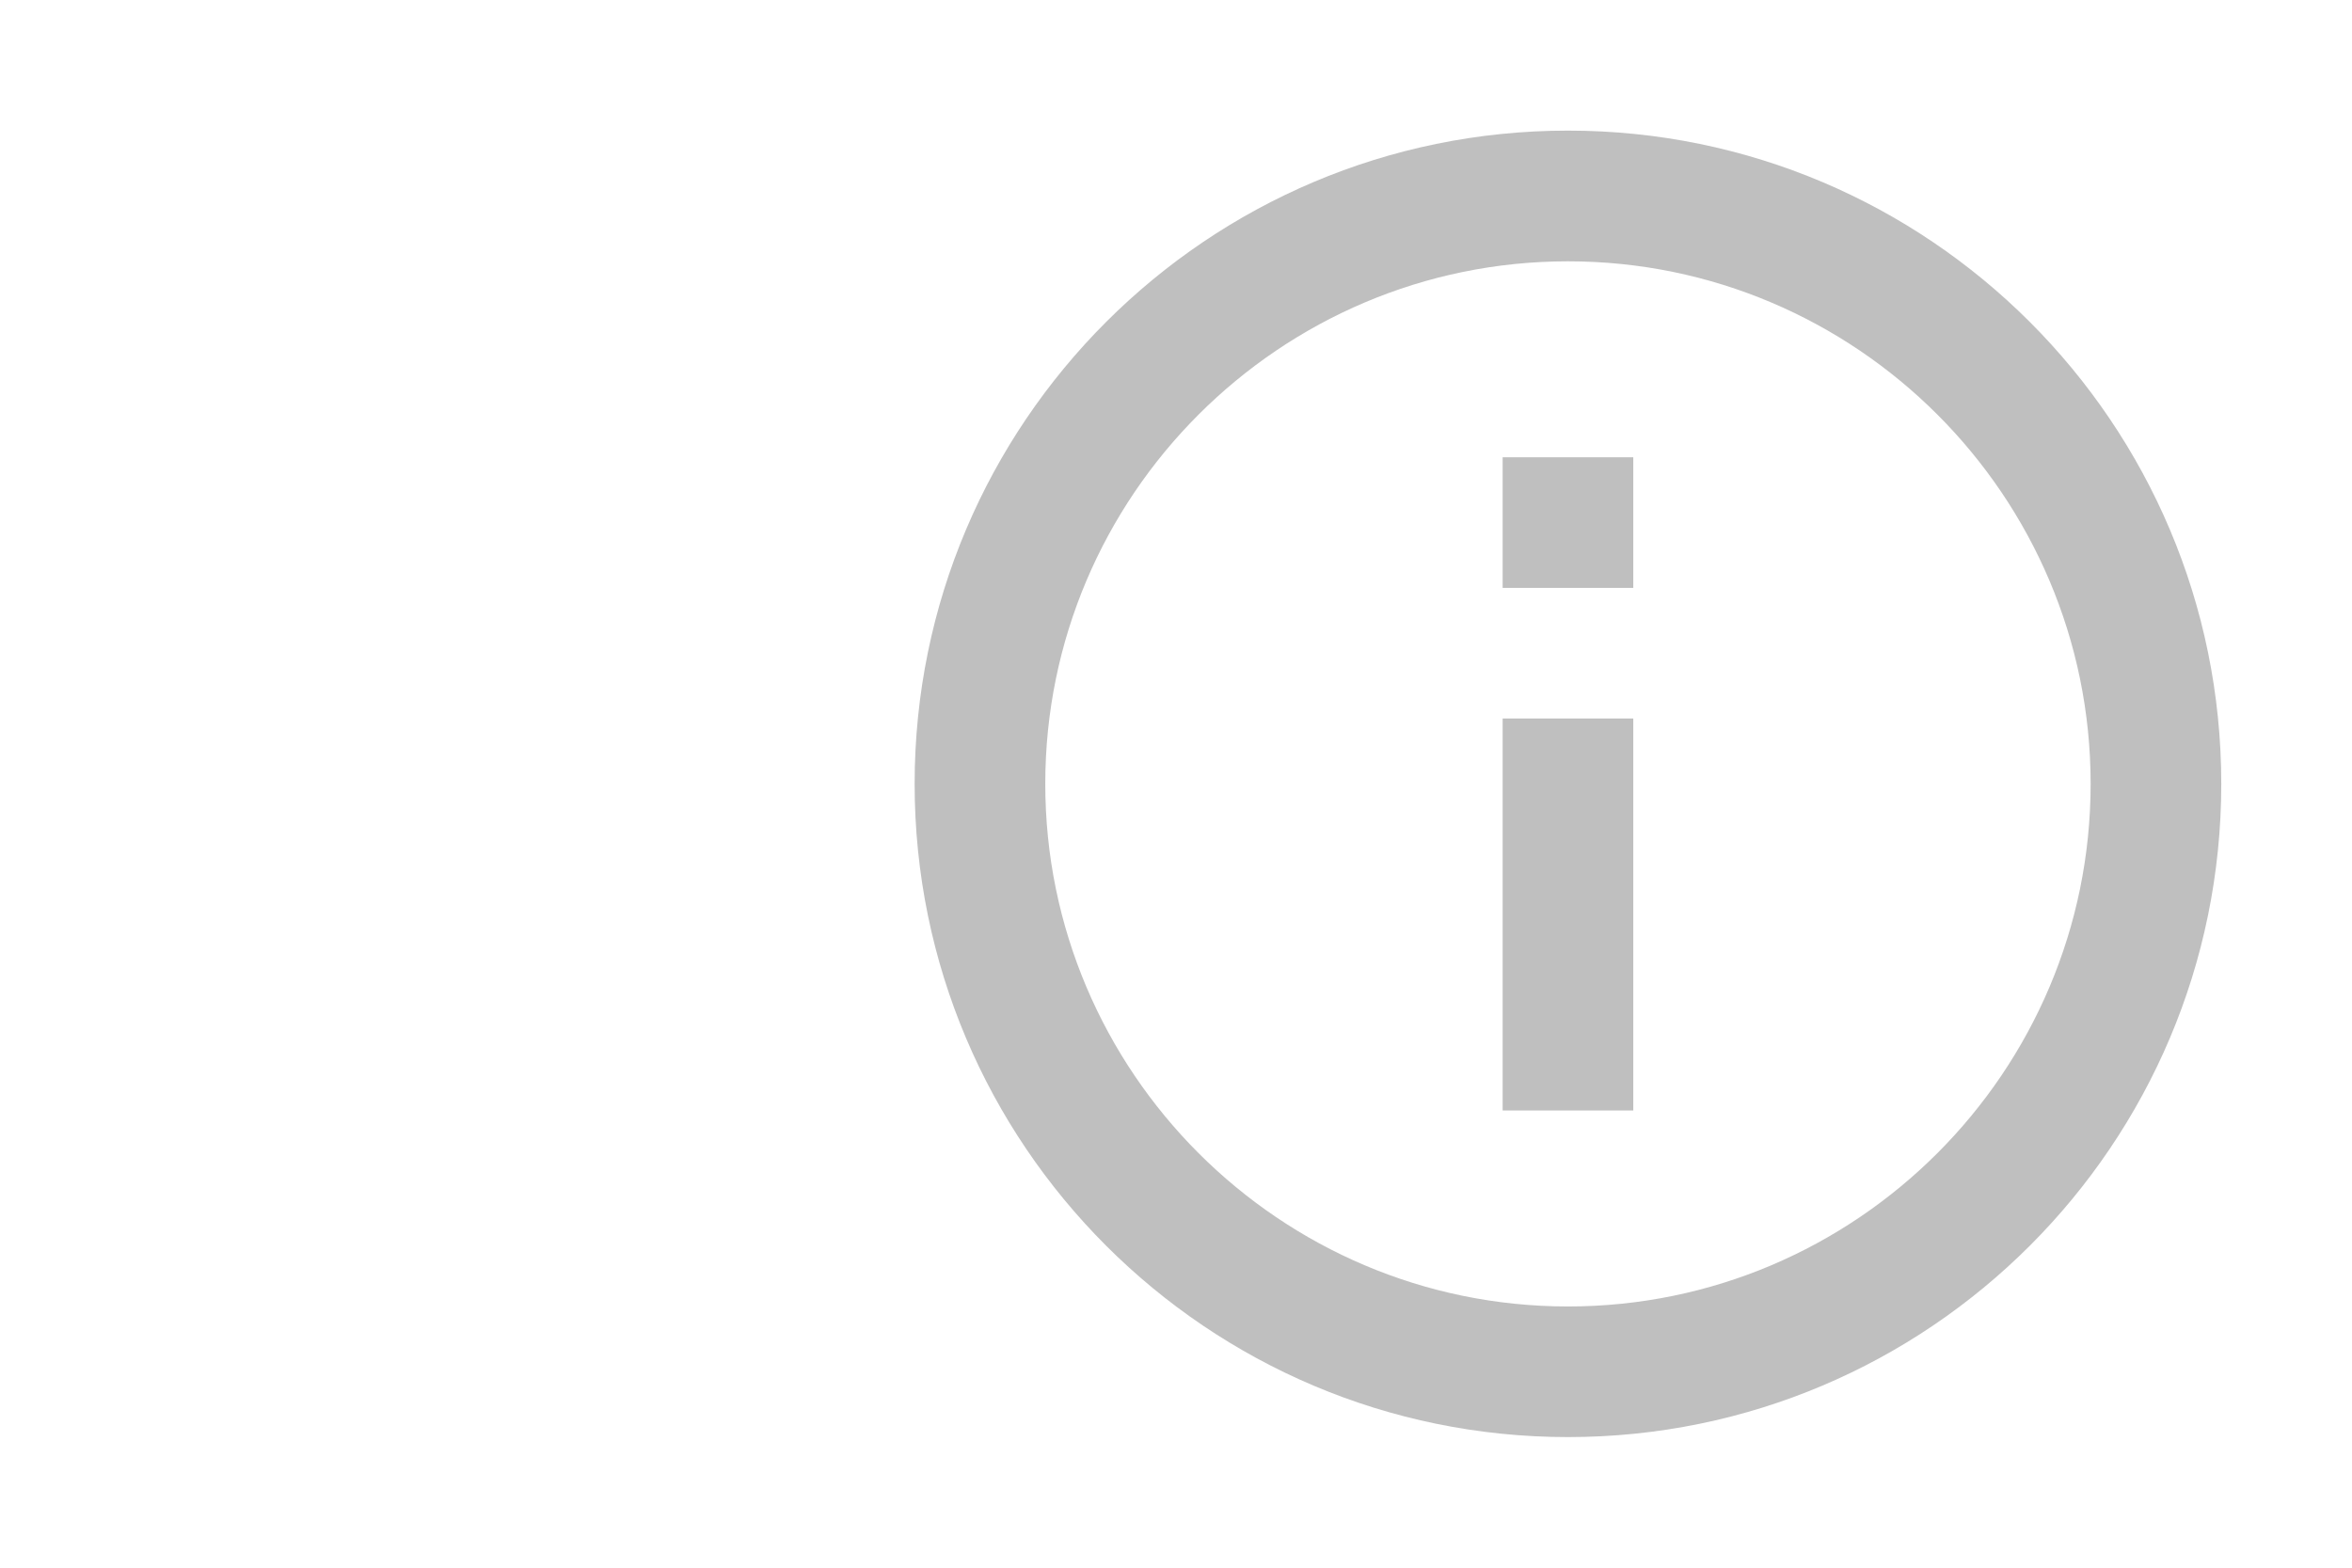 <svg width="24" height="16" viewBox="0 0 24 16" fill="none" xmlns="http://www.w3.org/2000/svg">
<path d="M15.333 4.667H16.666V6H15.333V4.667ZM15.333 7.333H16.666V11.334H15.333V7.333ZM16 1.333C12.32 1.333 9.333 4.32 9.333 8C9.333 11.68 12.32 14.667 16 14.667C19.68 14.667 22.666 11.68 22.666 8C22.666 4.32 19.68 1.333 16 1.333ZM16 13.334C13.06 13.334 10.666 10.94 10.666 8C10.666 5.06 13.06 2.667 16 2.667C18.94 2.667 21.333 5.06 21.333 8C21.333 10.94 18.94 13.334 16 13.334Z" fill="#BFBFBF"/>
</svg>
